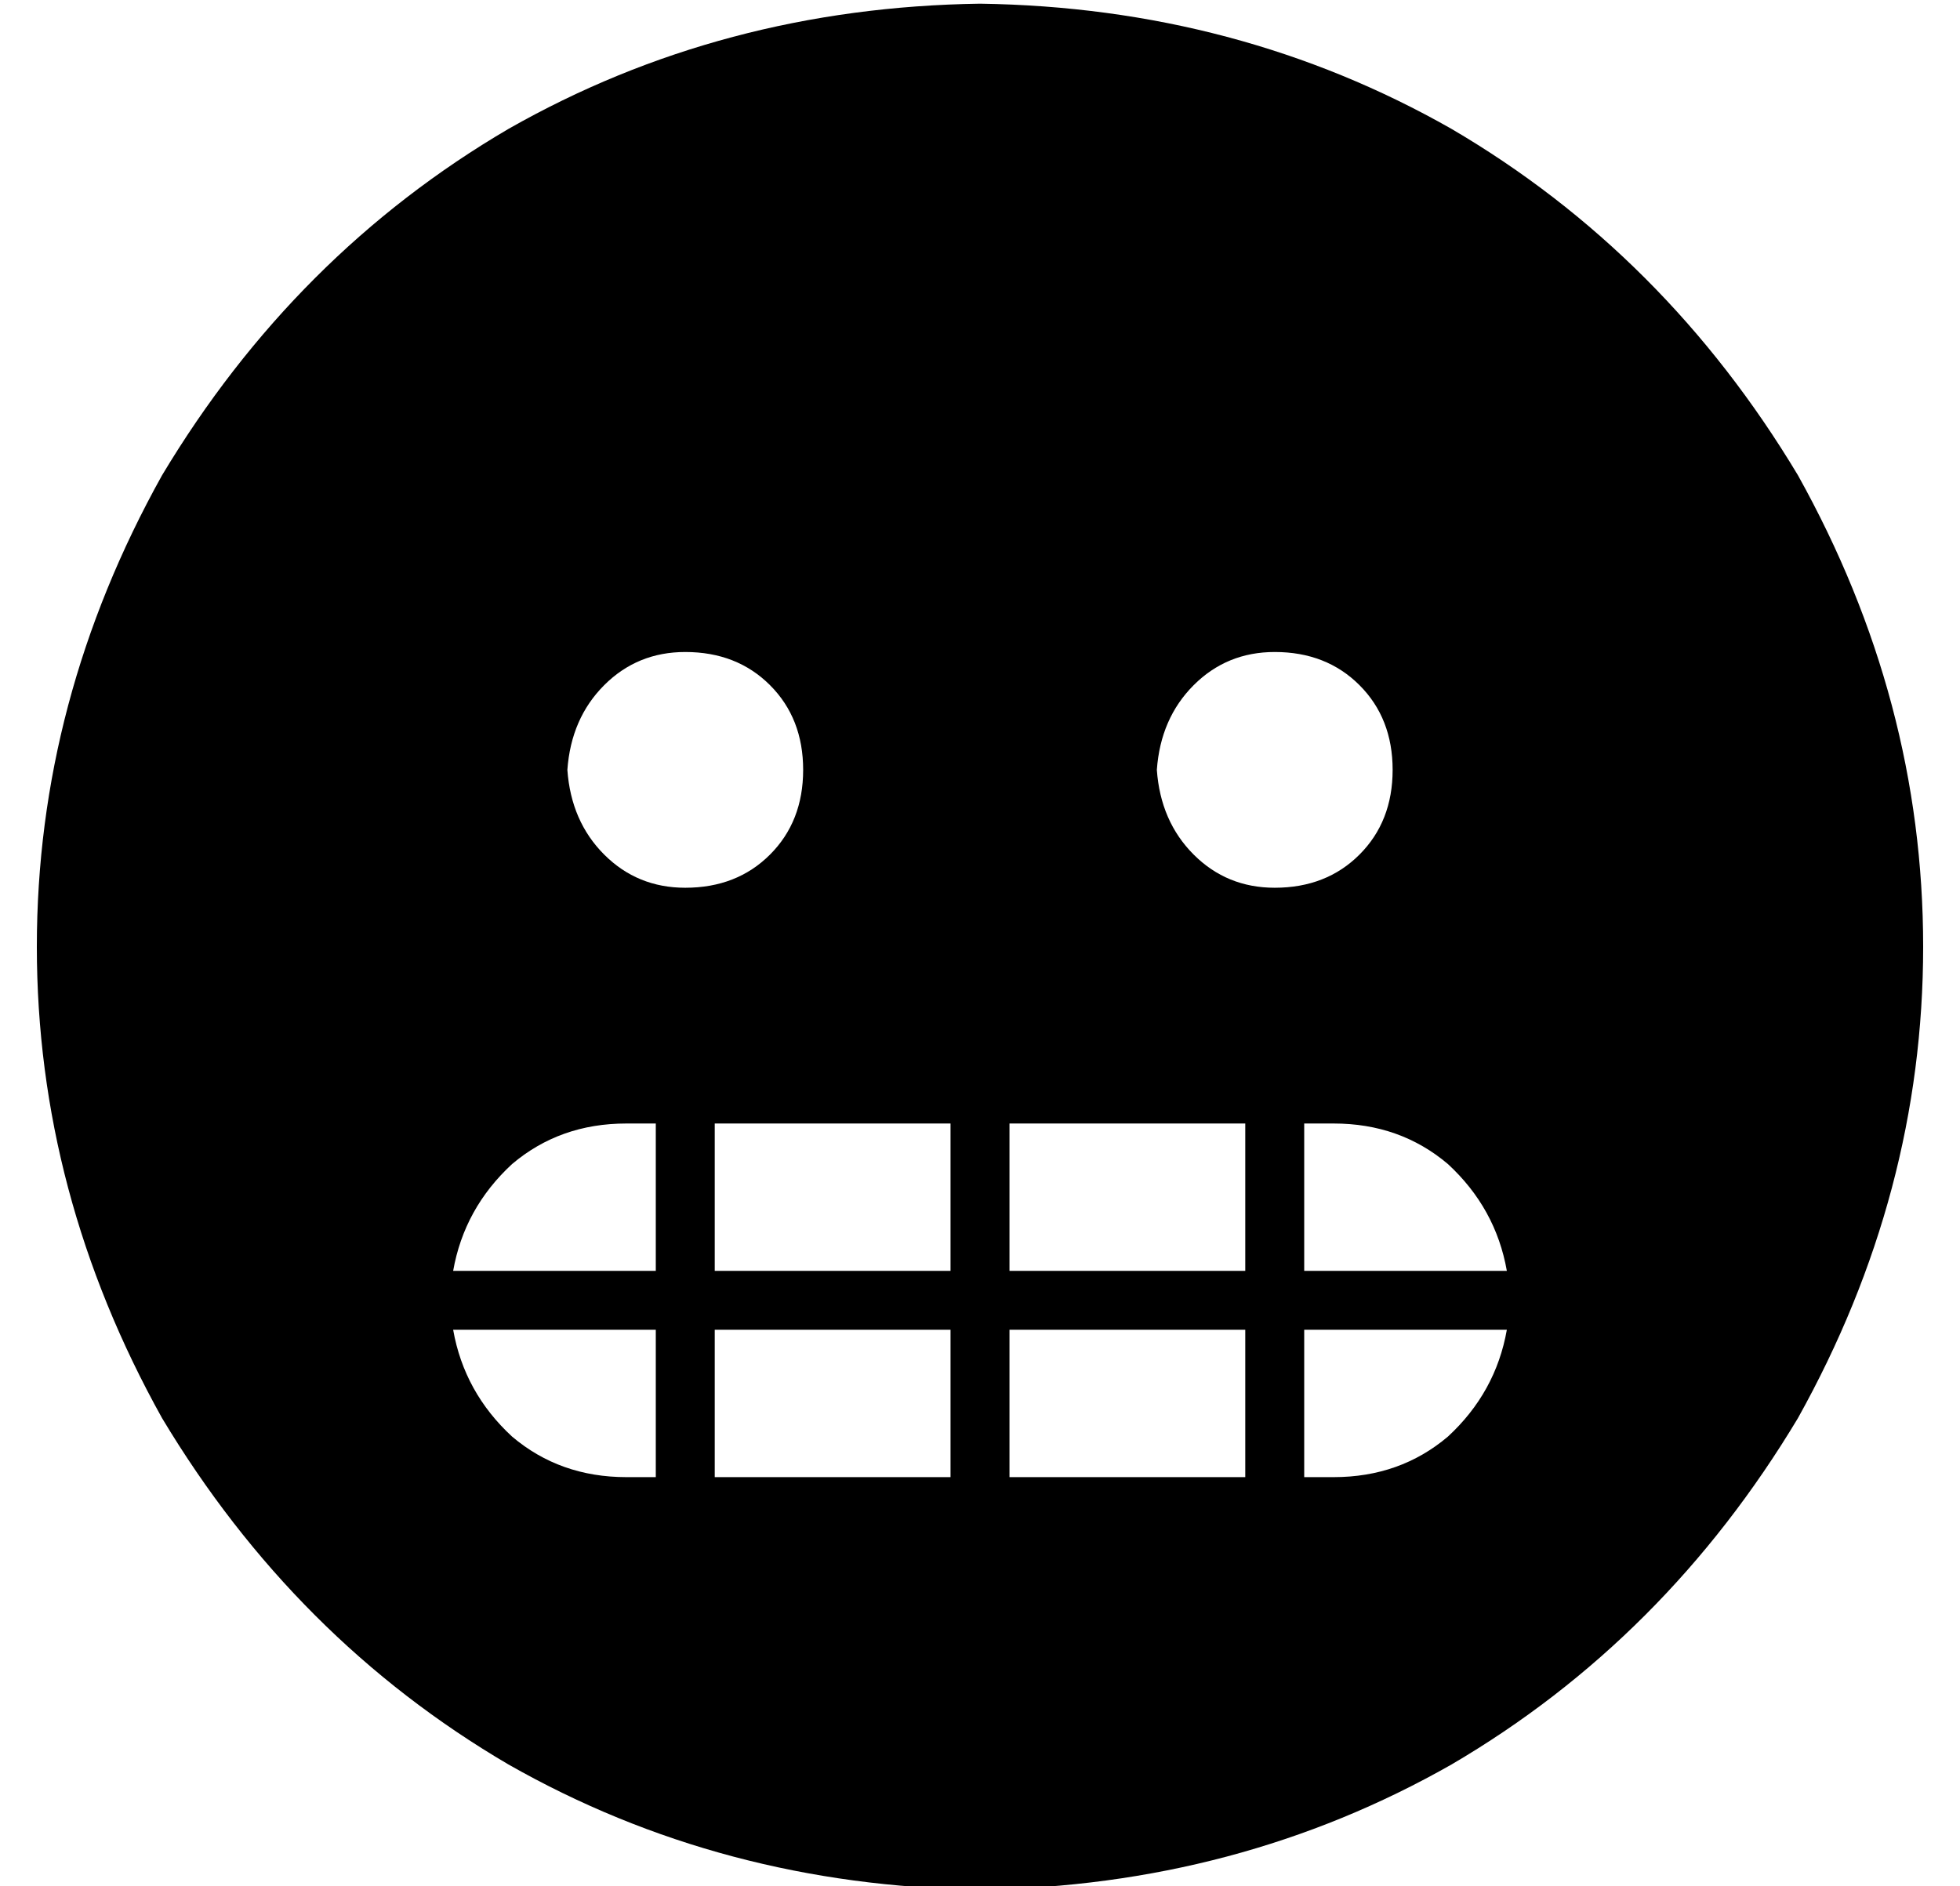 <?xml version="1.0" standalone="no"?>
<!DOCTYPE svg PUBLIC "-//W3C//DTD SVG 1.1//EN" "http://www.w3.org/Graphics/SVG/1.1/DTD/svg11.dtd" >
<svg xmlns="http://www.w3.org/2000/svg" xmlns:xlink="http://www.w3.org/1999/xlink" version="1.1" viewBox="-10 -40 532 512">
   <path fill="currentColor"
d="M256 473q70 -1 128 -34v0v0q58 -34 94 -94q34 -61 34 -128t-34 -128q-36 -60 -94 -94q-58 -33 -128 -34q-70 1 -128 34q-58 34 -94 94q-34 61 -34 128t34 128q36 60 94 94q58 33 128 34v0zM352 361h-8h8h-8v-40v0h55v0q-3 17 -16 29q-13 11 -31 11v0zM399 305h-55h55h-55
v-40v0h8v0q18 0 31 11q13 12 16 29v0zM328 305h-64h64h-64v-40v0h64v0v40v0zM328 361h-64h64h-64v-40v0h64v0v40v0zM248 265v40v-40v40h-64v0v-40v0h64v0zM248 321v40v-40v40h-64v0v-40v0h64v0zM168 305h-55h55h-55q3 -17 16 -29q13 -11 31 -11h8v0v40v0zM168 361h-8h8h-8
q-18 0 -31 -11q-13 -12 -16 -29h55v0v40v0zM144 169q1 -14 10 -23v0v0q9 -9 22 -9q14 0 23 9t9 23t-9 23t-23 9q-13 0 -22 -9t-10 -23v0zM336 137q14 0 23 9v0v0q9 9 9 23t-9 23t-23 9q-13 0 -22 -9t-10 -23q1 -14 10 -23t22 -9v0z" />
</svg>

